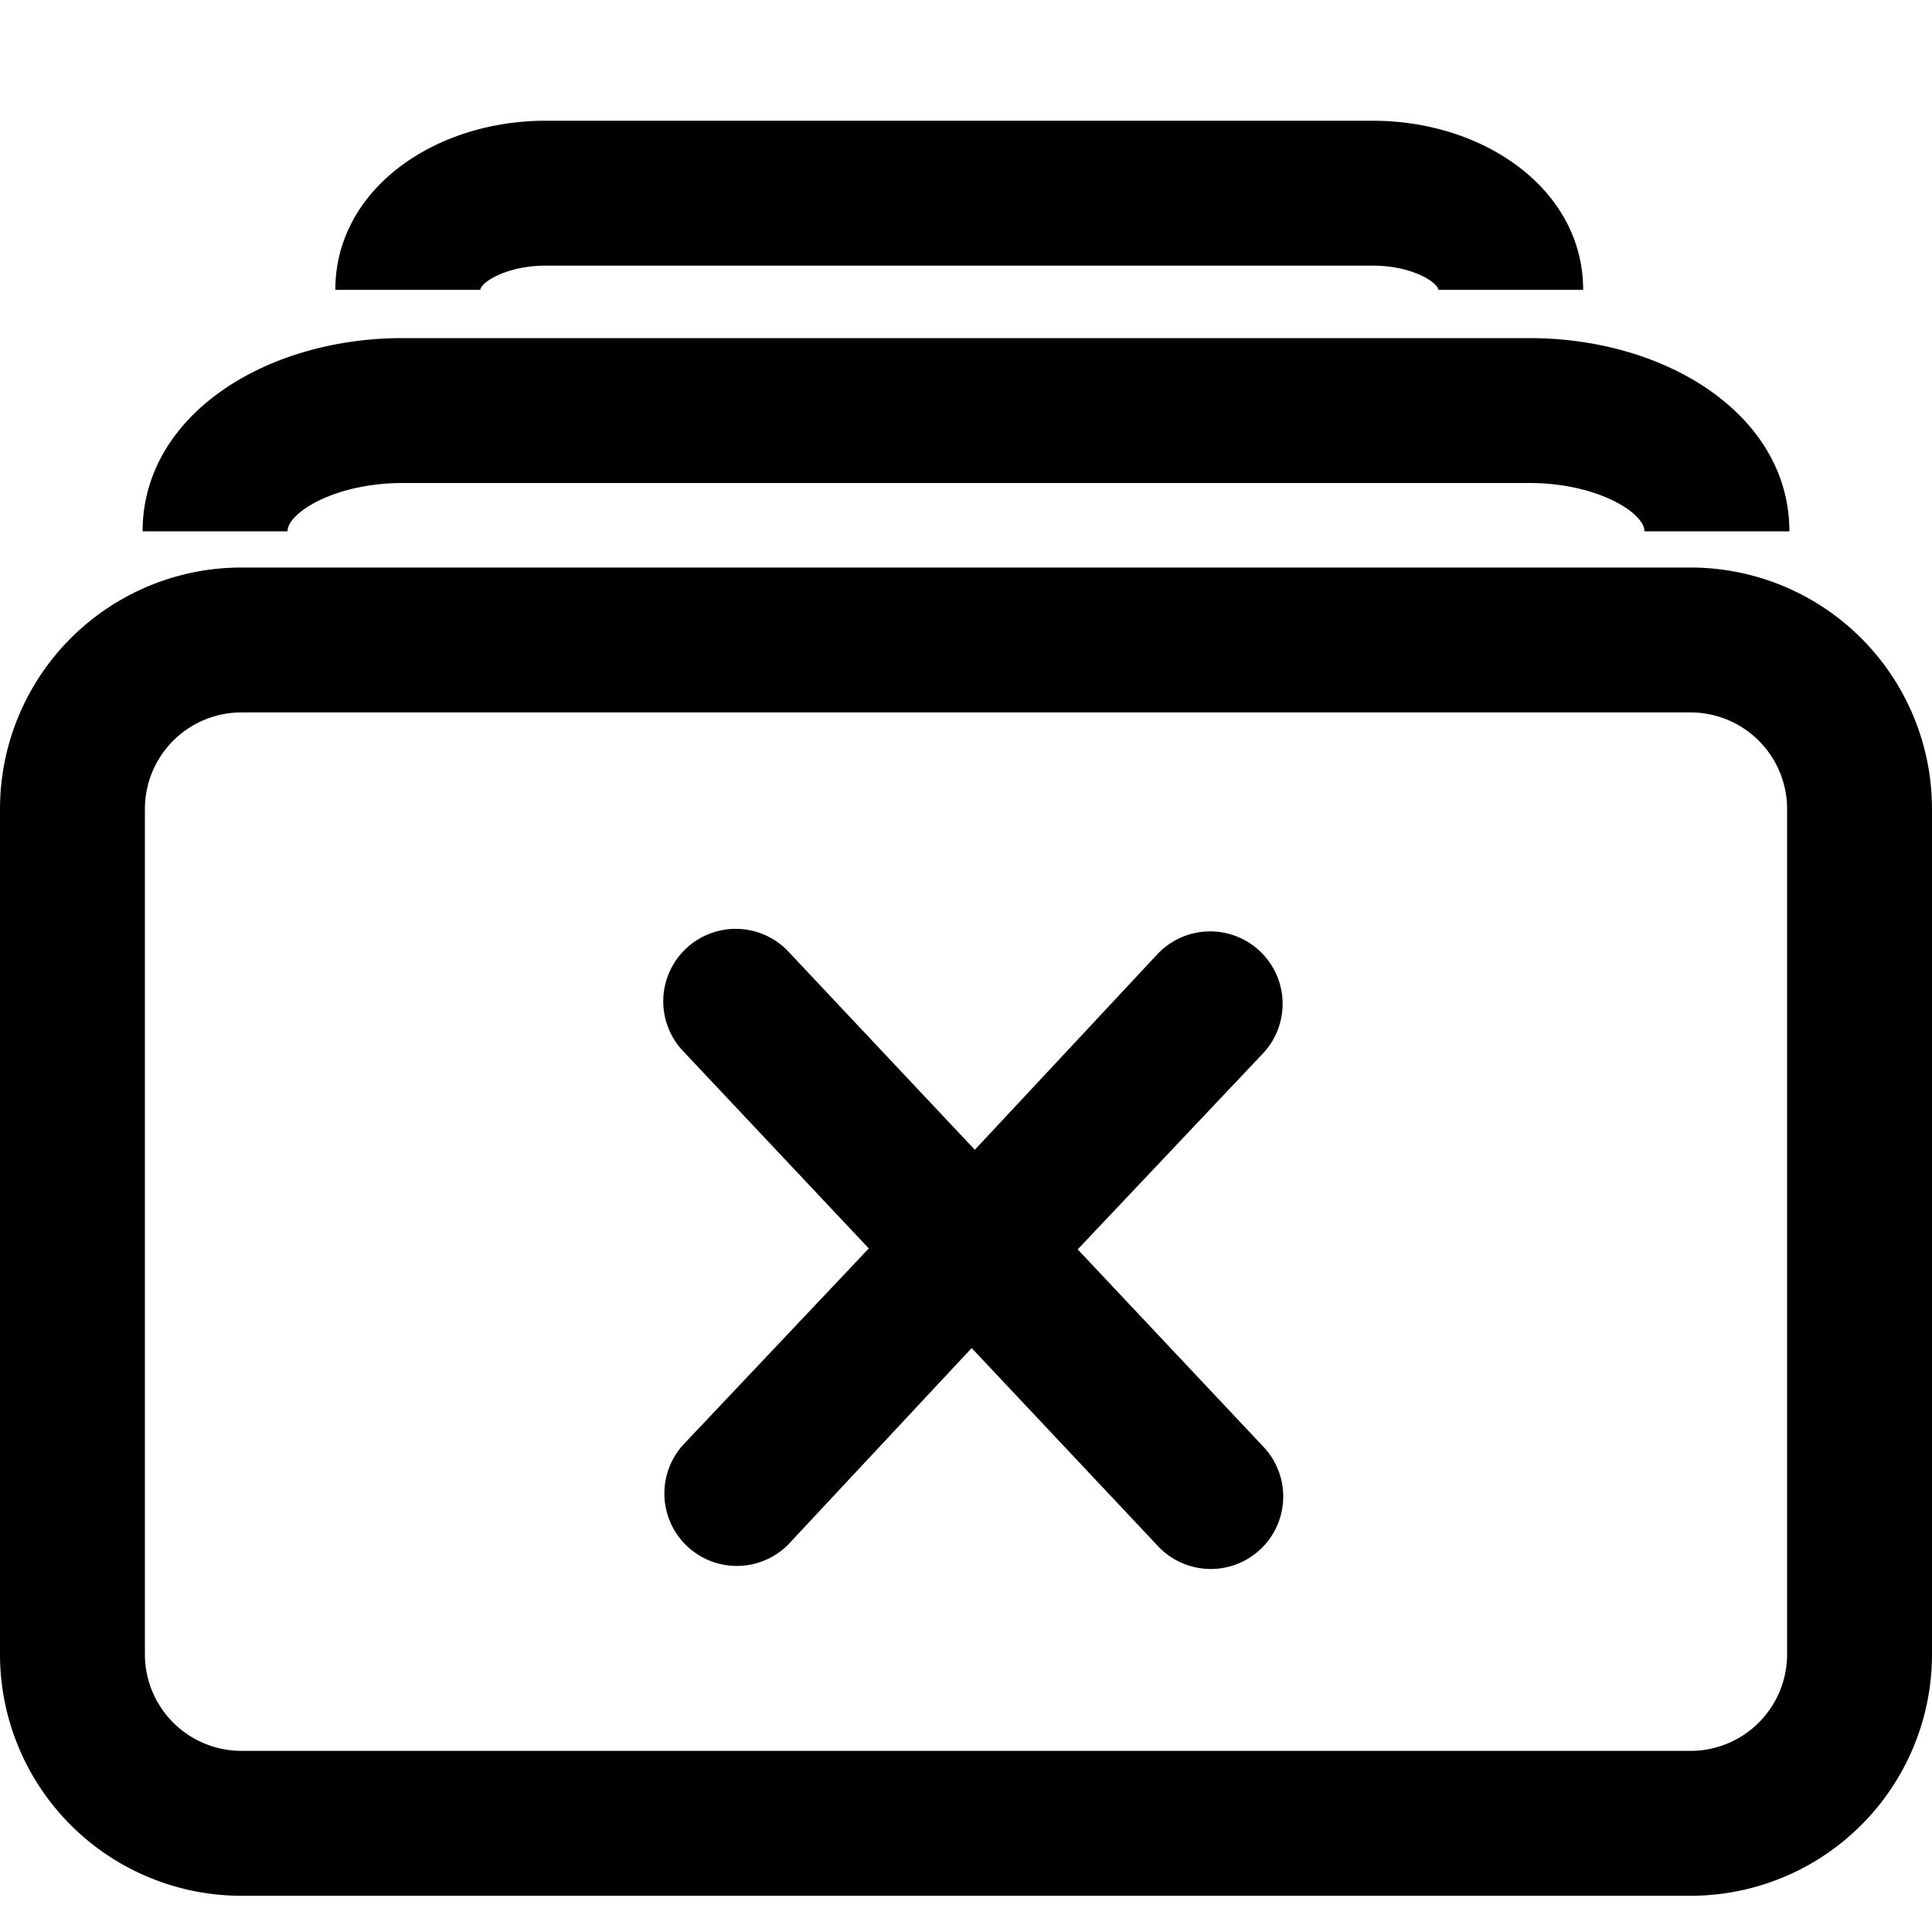 <svg xmlns="http://www.w3.org/2000/svg" viewBox="0 0 16 16">
    <path d="M8.925 10.347l1.532 1.628a.6.6 0 1 1-.874.822l-1.536-1.633-1.52 1.628a.6.6 0 0 1-.854-.843l1.522-1.61-1.532-1.628a.6.6 0 1 1 .874-.822l1.536 1.633 1.52-1.628a.6.6 0 1 1 .854.843l-1.522 1.61zM2 4.7h12a2 2 0 0 1 2 2v7a2 2 0 0 1-2 2H2a2 2 0 0 1-2-2v-7a2 2 0 0 1 2-2zm0 1.2a.8.8 0 0 0-.8.8v7a.8.8 0 0 0 .8.8h12a.8.8 0 0 0 .8-.8v-7a.8.8 0 0 0-.8-.8H2zm.381-1.5h-1.2c0-.953 1.006-1.6 2.155-1.6h9.328c1.15 0 2.155.647 2.155 1.6h-1.2c0-.151-.387-.4-.955-.4H3.336c-.568 0-.955.249-.955.4zm1.596-2h-1.2c0-.828.816-1.4 1.741-1.4h6.851c.926 0 1.742.572 1.742 1.4h-1.2c0-.055-.206-.2-.542-.2H4.52c-.336 0-.542.145-.542.2z"/>
</svg>
